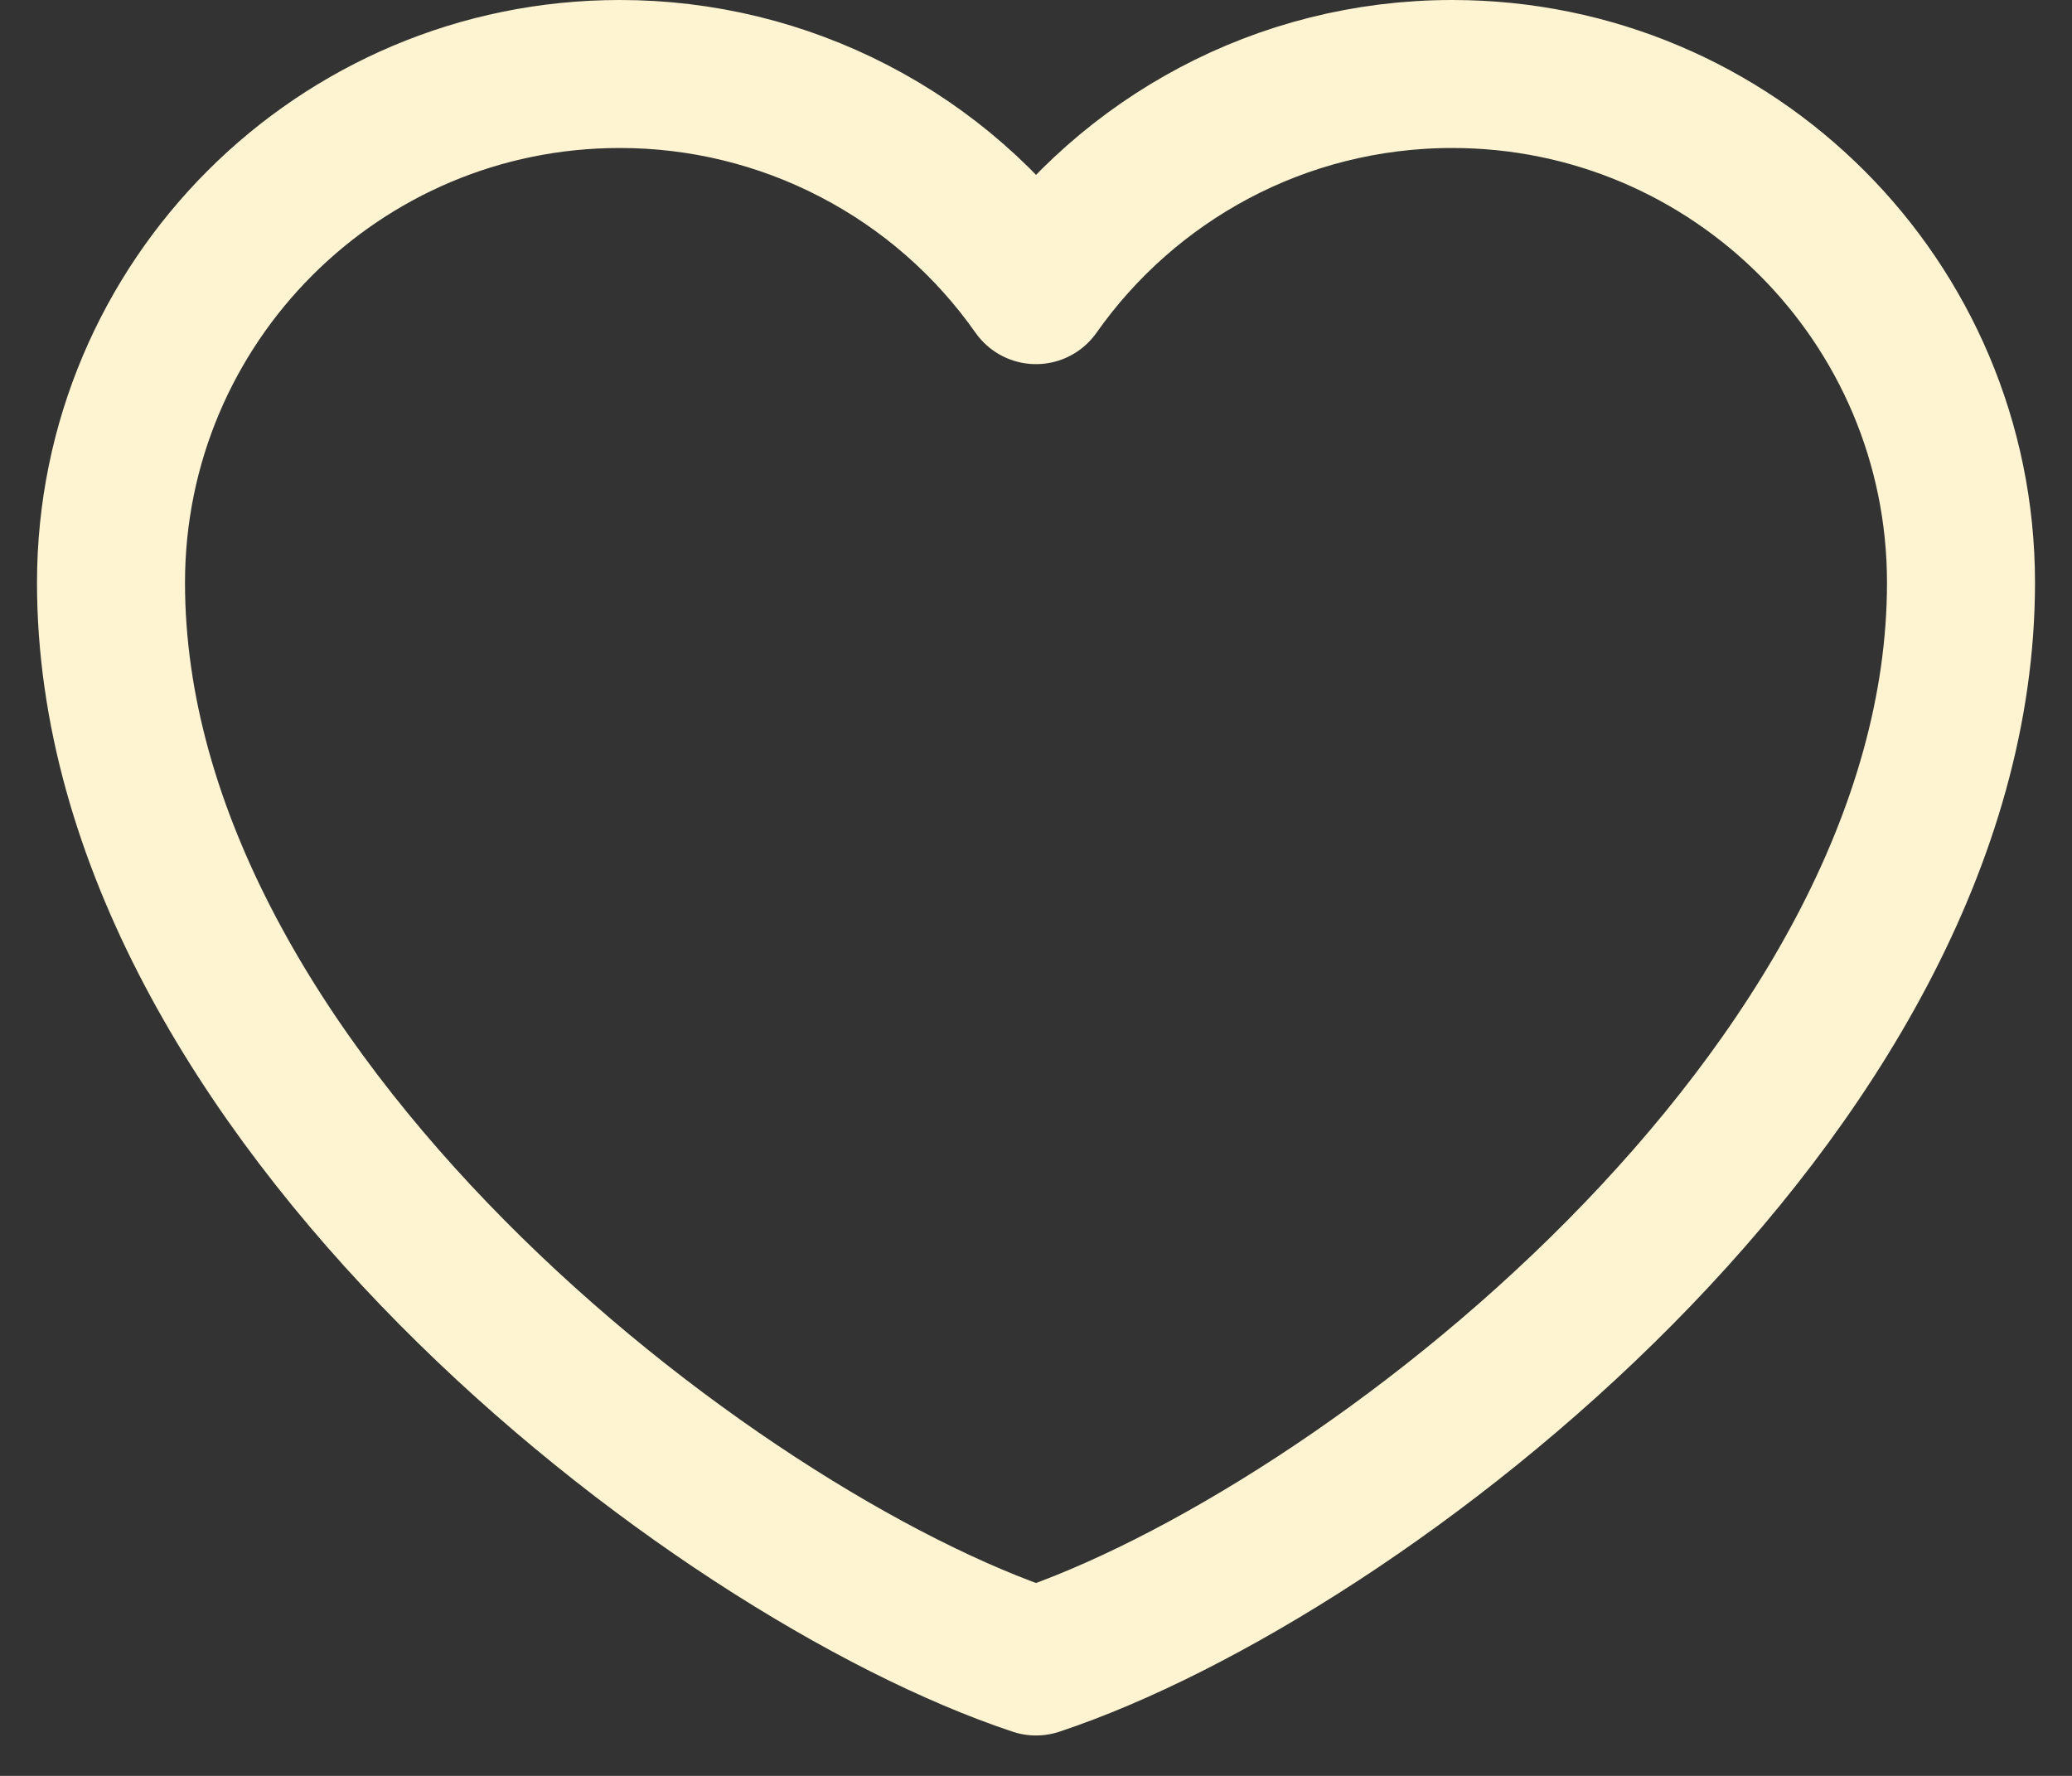 <svg width="28" height="24" viewBox="0 0 28 24" fill="none" xmlns="http://www.w3.org/2000/svg">
<rect x="0" y="0" width="28" height="24" fill="#333333" stroke="none"/>
<path d="M8.375 1C4.578 1 1.5 4.078 1.5 7.875C1.5 14.75 9.625 21 14 22.454C18.375 21 26.5 14.75 26.5 7.875C26.5 4.078 23.422 1 19.625 1C17.3 1 15.244 2.154 14 3.921C13.366 3.018 12.524 2.281 11.545 1.773C10.566 1.264 9.478 0.999 8.375 1Z" stroke="#FFF4D1" stroke-width="2" stroke-linecap="round" stroke-linejoin="round"/>
</svg>
